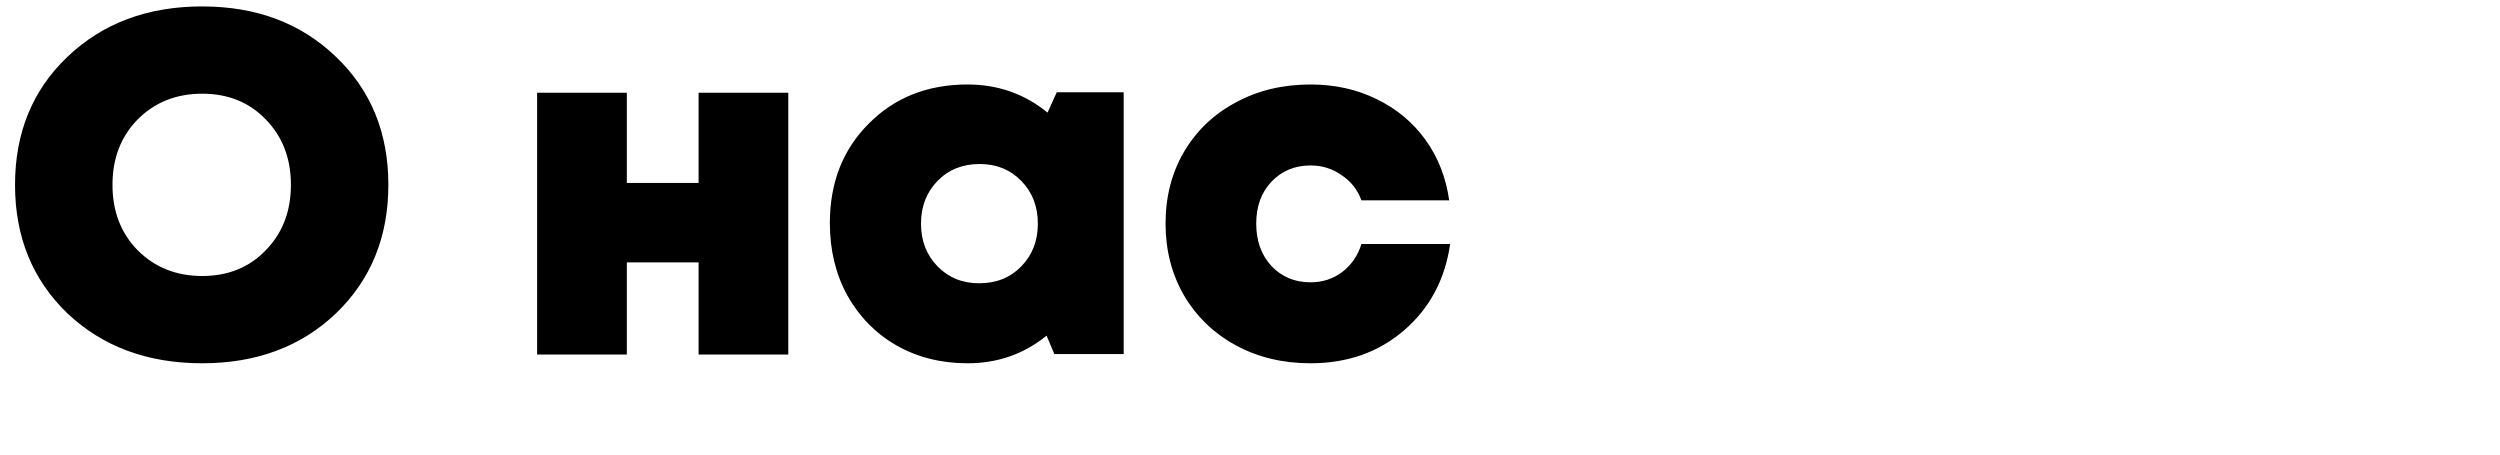 <svg width="825" height="150" viewBox="0 0 825 150" fill="none" xmlns="http://www.w3.org/2000/svg">
<path d="M66.72 119.88C48.693 119.88 33.867 114.387 22.24 103.4C10.72 92.307 4.96 78.173 4.96 61C4.96 43.827 10.72 29.747 22.24 18.76C33.867 7.667 48.693 2.12 66.72 2.12C84.64 2.12 99.36 7.667 110.88 18.76C122.4 29.747 128.16 43.827 128.16 61C128.16 78.173 122.4 92.307 110.88 103.4C99.36 114.387 84.64 119.88 66.72 119.88ZM45.44 82.6C51.093 88.253 58.187 91.08 66.72 91.08C75.253 91.08 82.24 88.253 87.68 82.6C93.227 76.947 96 69.747 96 61C96 52.253 93.227 45.053 87.68 39.4C82.24 33.747 75.253 30.92 66.72 30.92C58.187 30.92 51.093 33.747 45.44 39.4C39.893 45.053 37.12 52.253 37.12 61C37.12 69.747 39.893 76.947 45.44 82.6ZM230.533 30.6H260.133V117H230.533V86.6H206.853V117H177.253V30.6H206.853V60.36H230.533V30.6ZM348.731 30.44H370.811V116.84H347.931L345.371 110.76C337.905 116.84 329.211 119.88 319.291 119.88C310.545 119.88 302.705 117.907 295.771 113.96C288.945 110.013 283.558 104.52 279.611 97.48C275.771 90.44 273.851 82.493 273.851 73.64C273.851 60.307 278.118 49.373 286.651 40.84C295.185 32.2 306.065 27.88 319.291 27.88C329.318 27.88 338.118 30.973 345.691 37.16L348.731 30.44ZM309.371 87.88C312.998 91.613 317.585 93.48 323.131 93.48C328.785 93.48 333.425 91.613 337.051 87.88C340.678 84.147 342.491 79.453 342.491 73.8C342.491 68.147 340.678 63.453 337.051 59.72C333.425 55.987 328.838 54.12 323.291 54.12C317.638 54.12 312.998 55.987 309.371 59.72C305.745 63.453 303.931 68.147 303.931 73.8C303.931 79.453 305.745 84.147 309.371 87.88ZM432.473 119.88C423.299 119.88 415.086 117.907 407.833 113.96C400.579 110.013 394.873 104.52 390.713 97.48C386.659 90.44 384.633 82.547 384.633 73.8C384.633 64.947 386.659 57.053 390.713 50.12C394.873 43.08 400.579 37.64 407.833 33.8C415.086 29.853 423.299 27.88 432.473 27.88C440.473 27.88 447.726 29.48 454.233 32.68C460.846 35.88 466.233 40.36 470.393 46.12C474.553 51.88 477.166 58.547 478.233 66.12H449.273C447.993 62.6 445.806 59.827 442.713 57.8C439.726 55.667 436.313 54.6 432.473 54.6C427.246 54.6 422.926 56.413 419.513 60.04C416.206 63.56 414.553 68.147 414.553 73.8C414.553 79.453 416.206 84.093 419.513 87.72C422.926 91.347 427.246 93.16 432.473 93.16C436.419 93.16 439.886 92.04 442.873 89.8C445.966 87.453 448.099 84.36 449.273 80.52H478.553C476.846 92.253 471.779 101.747 463.353 109C454.926 116.253 444.633 119.88 432.473 119.88Z" fill="black"/>
</svg>
